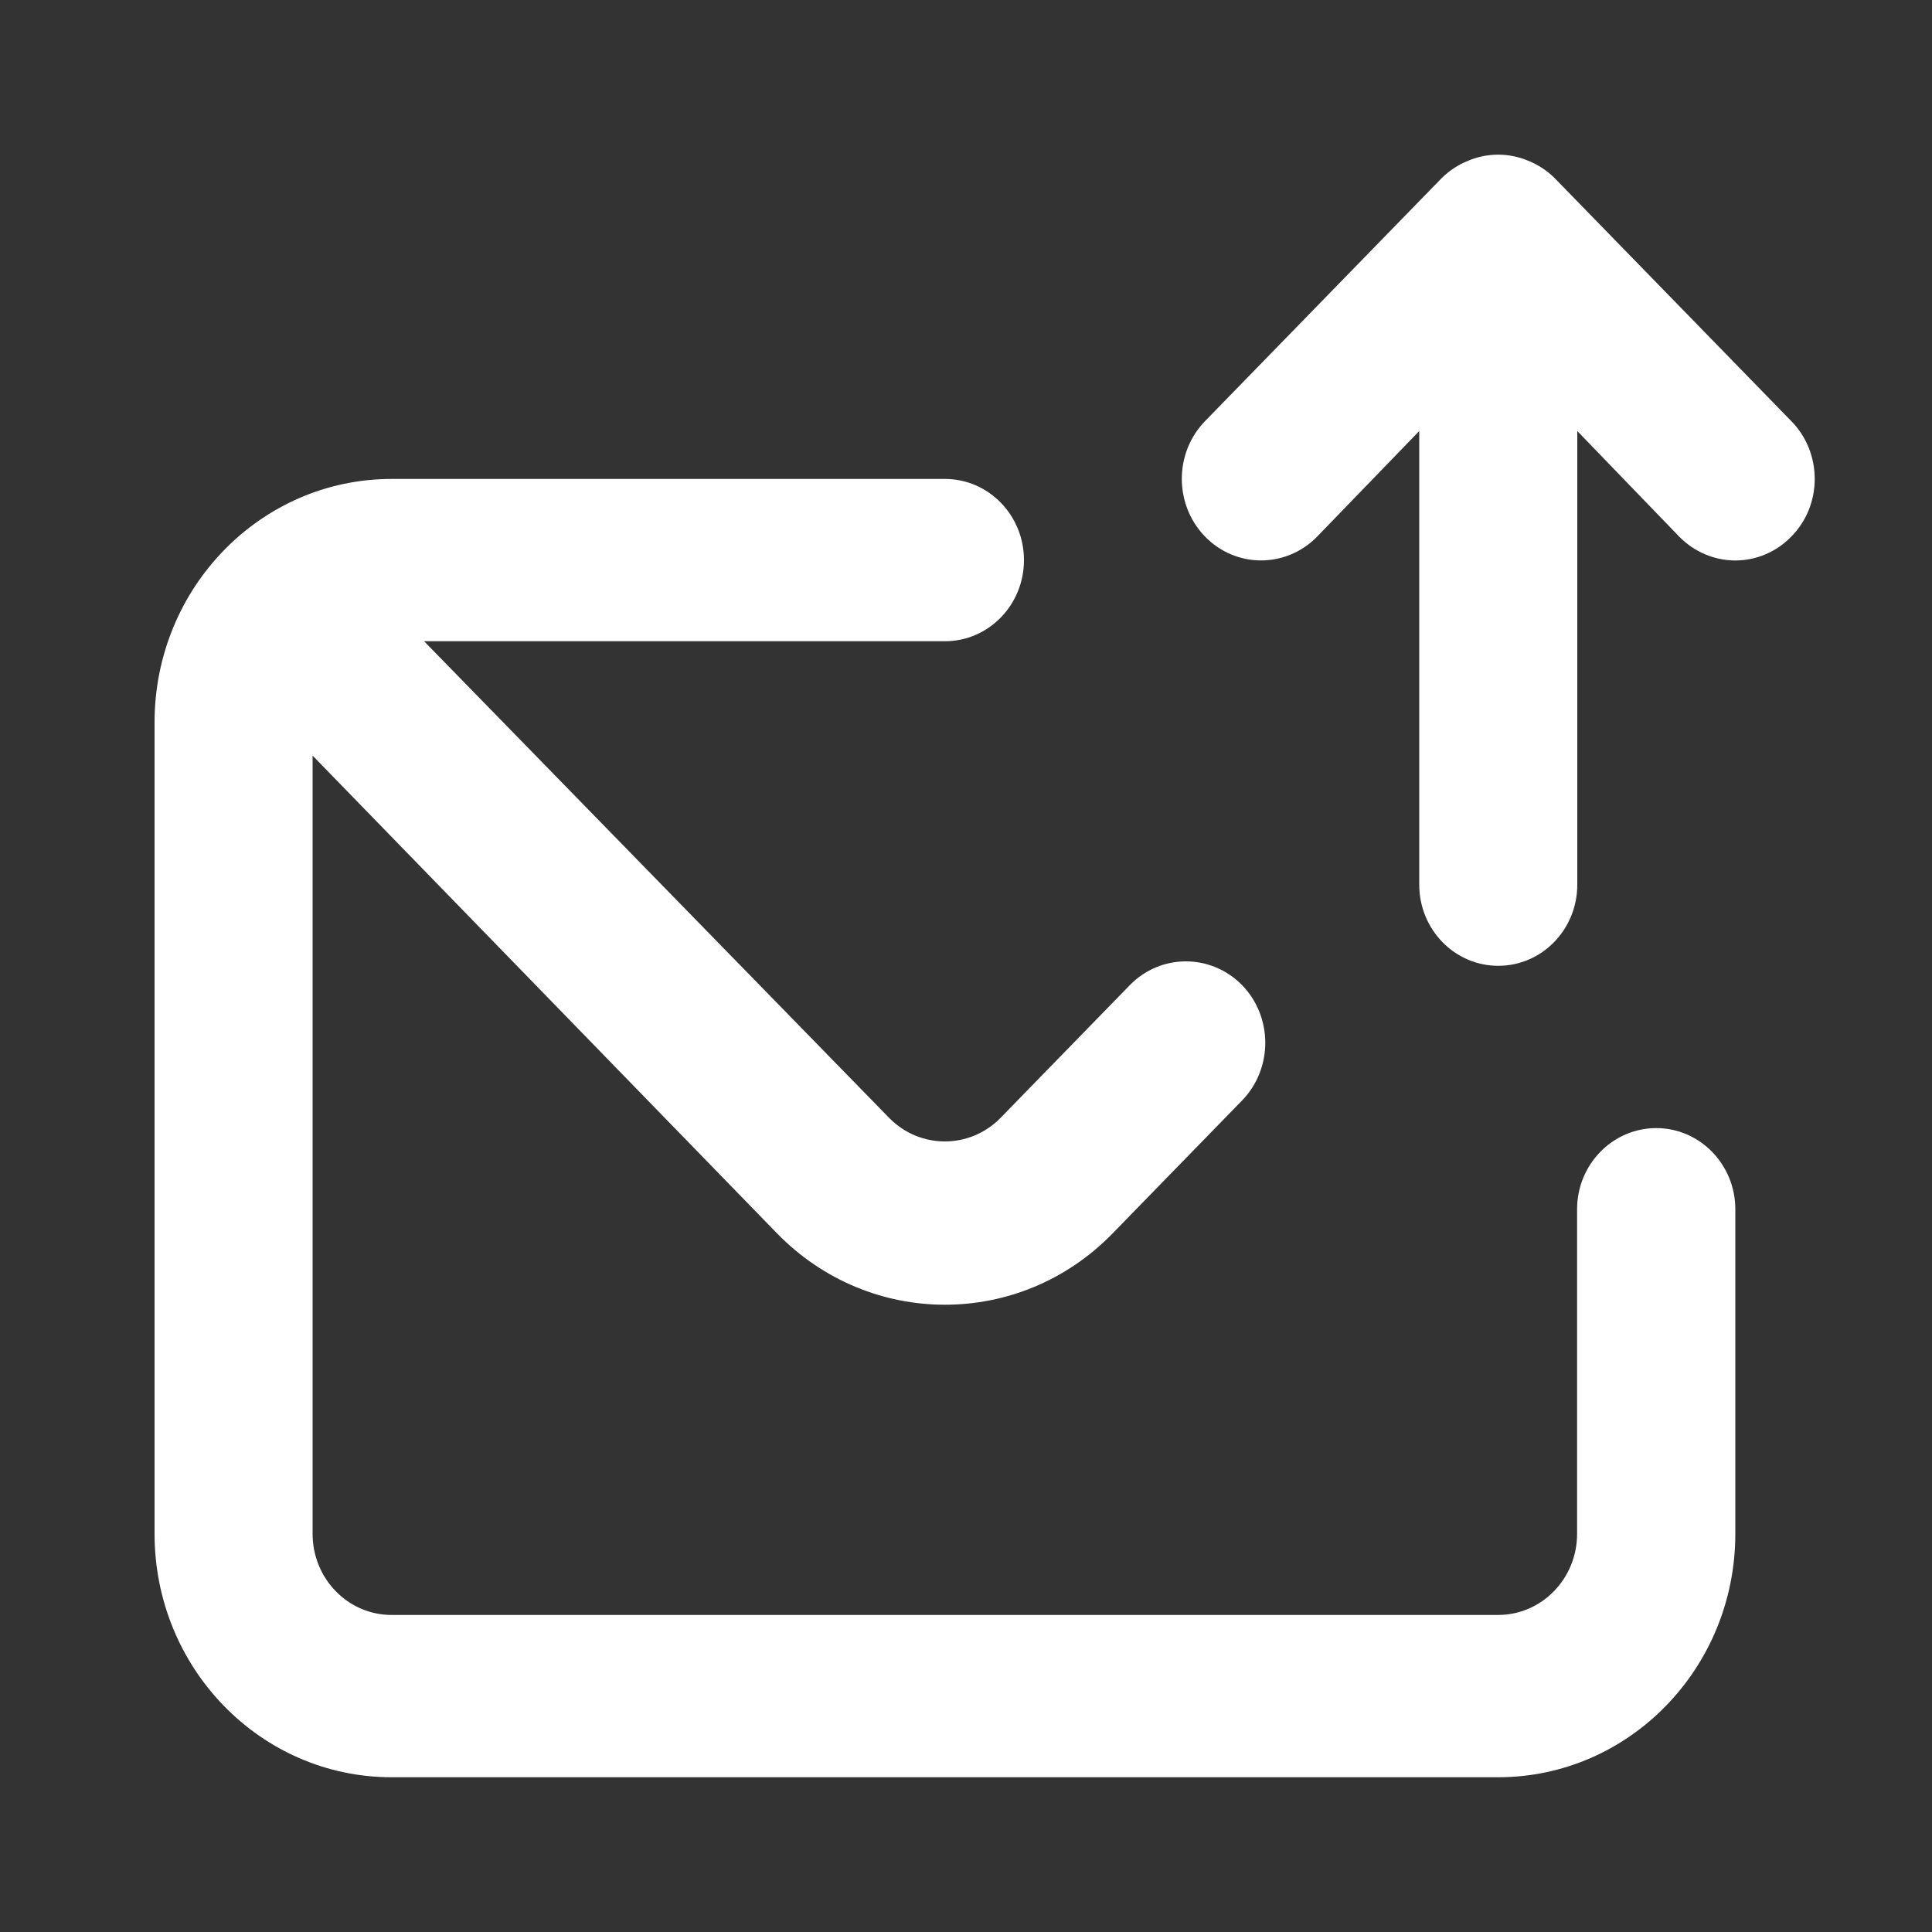 <svg width="10" height="10" viewBox="0 0 10 10" fill="none" xmlns="http://www.w3.org/2000/svg">
<rect x="0" y="0" width="10" height="10" fill="#333333" stroke="none"/>
<path fill-rule="evenodd" clip-rule="evenodd" d="M8.045 0.92L9.272 2.18C9.35 2.259 9.393 2.367 9.393 2.479C9.393 2.591 9.35 2.698 9.272 2.777C9.196 2.856 9.091 2.901 8.982 2.901C8.873 2.901 8.768 2.856 8.691 2.777L8.164 2.231V4.579C8.164 4.811 7.981 4.999 7.755 4.999C7.529 4.999 7.346 4.811 7.346 4.579V2.231L6.818 2.777C6.657 2.942 6.397 2.942 6.237 2.777C6.077 2.612 6.077 2.345 6.237 2.18L7.464 0.92C7.503 0.882 7.549 0.852 7.599 0.832C7.699 0.79 7.81 0.79 7.91 0.832C7.96 0.852 8.006 0.882 8.045 0.92ZM8.163 6.259C8.163 6.027 8.347 5.839 8.573 5.839C8.798 5.839 8.982 6.027 8.982 6.259V7.939C8.982 8.635 8.432 9.199 7.754 9.199H2.027C1.349 9.199 0.8 8.635 0.8 7.939V3.739C0.8 3.043 1.349 2.479 2.027 2.479H4.891C5.117 2.479 5.3 2.667 5.3 2.899C5.3 3.131 5.117 3.319 4.891 3.319H2.195L4.604 5.788C4.763 5.948 5.018 5.948 5.177 5.788L5.848 5.099C6.008 4.935 6.268 4.935 6.429 5.099C6.589 5.264 6.589 5.531 6.429 5.696L5.758 6.385C5.279 6.876 4.503 6.876 4.023 6.385L1.618 3.911V7.939C1.618 8.171 1.801 8.359 2.027 8.359H7.754C7.98 8.359 8.163 8.171 8.163 7.939V6.259Z" fill="white"/>
</svg>
